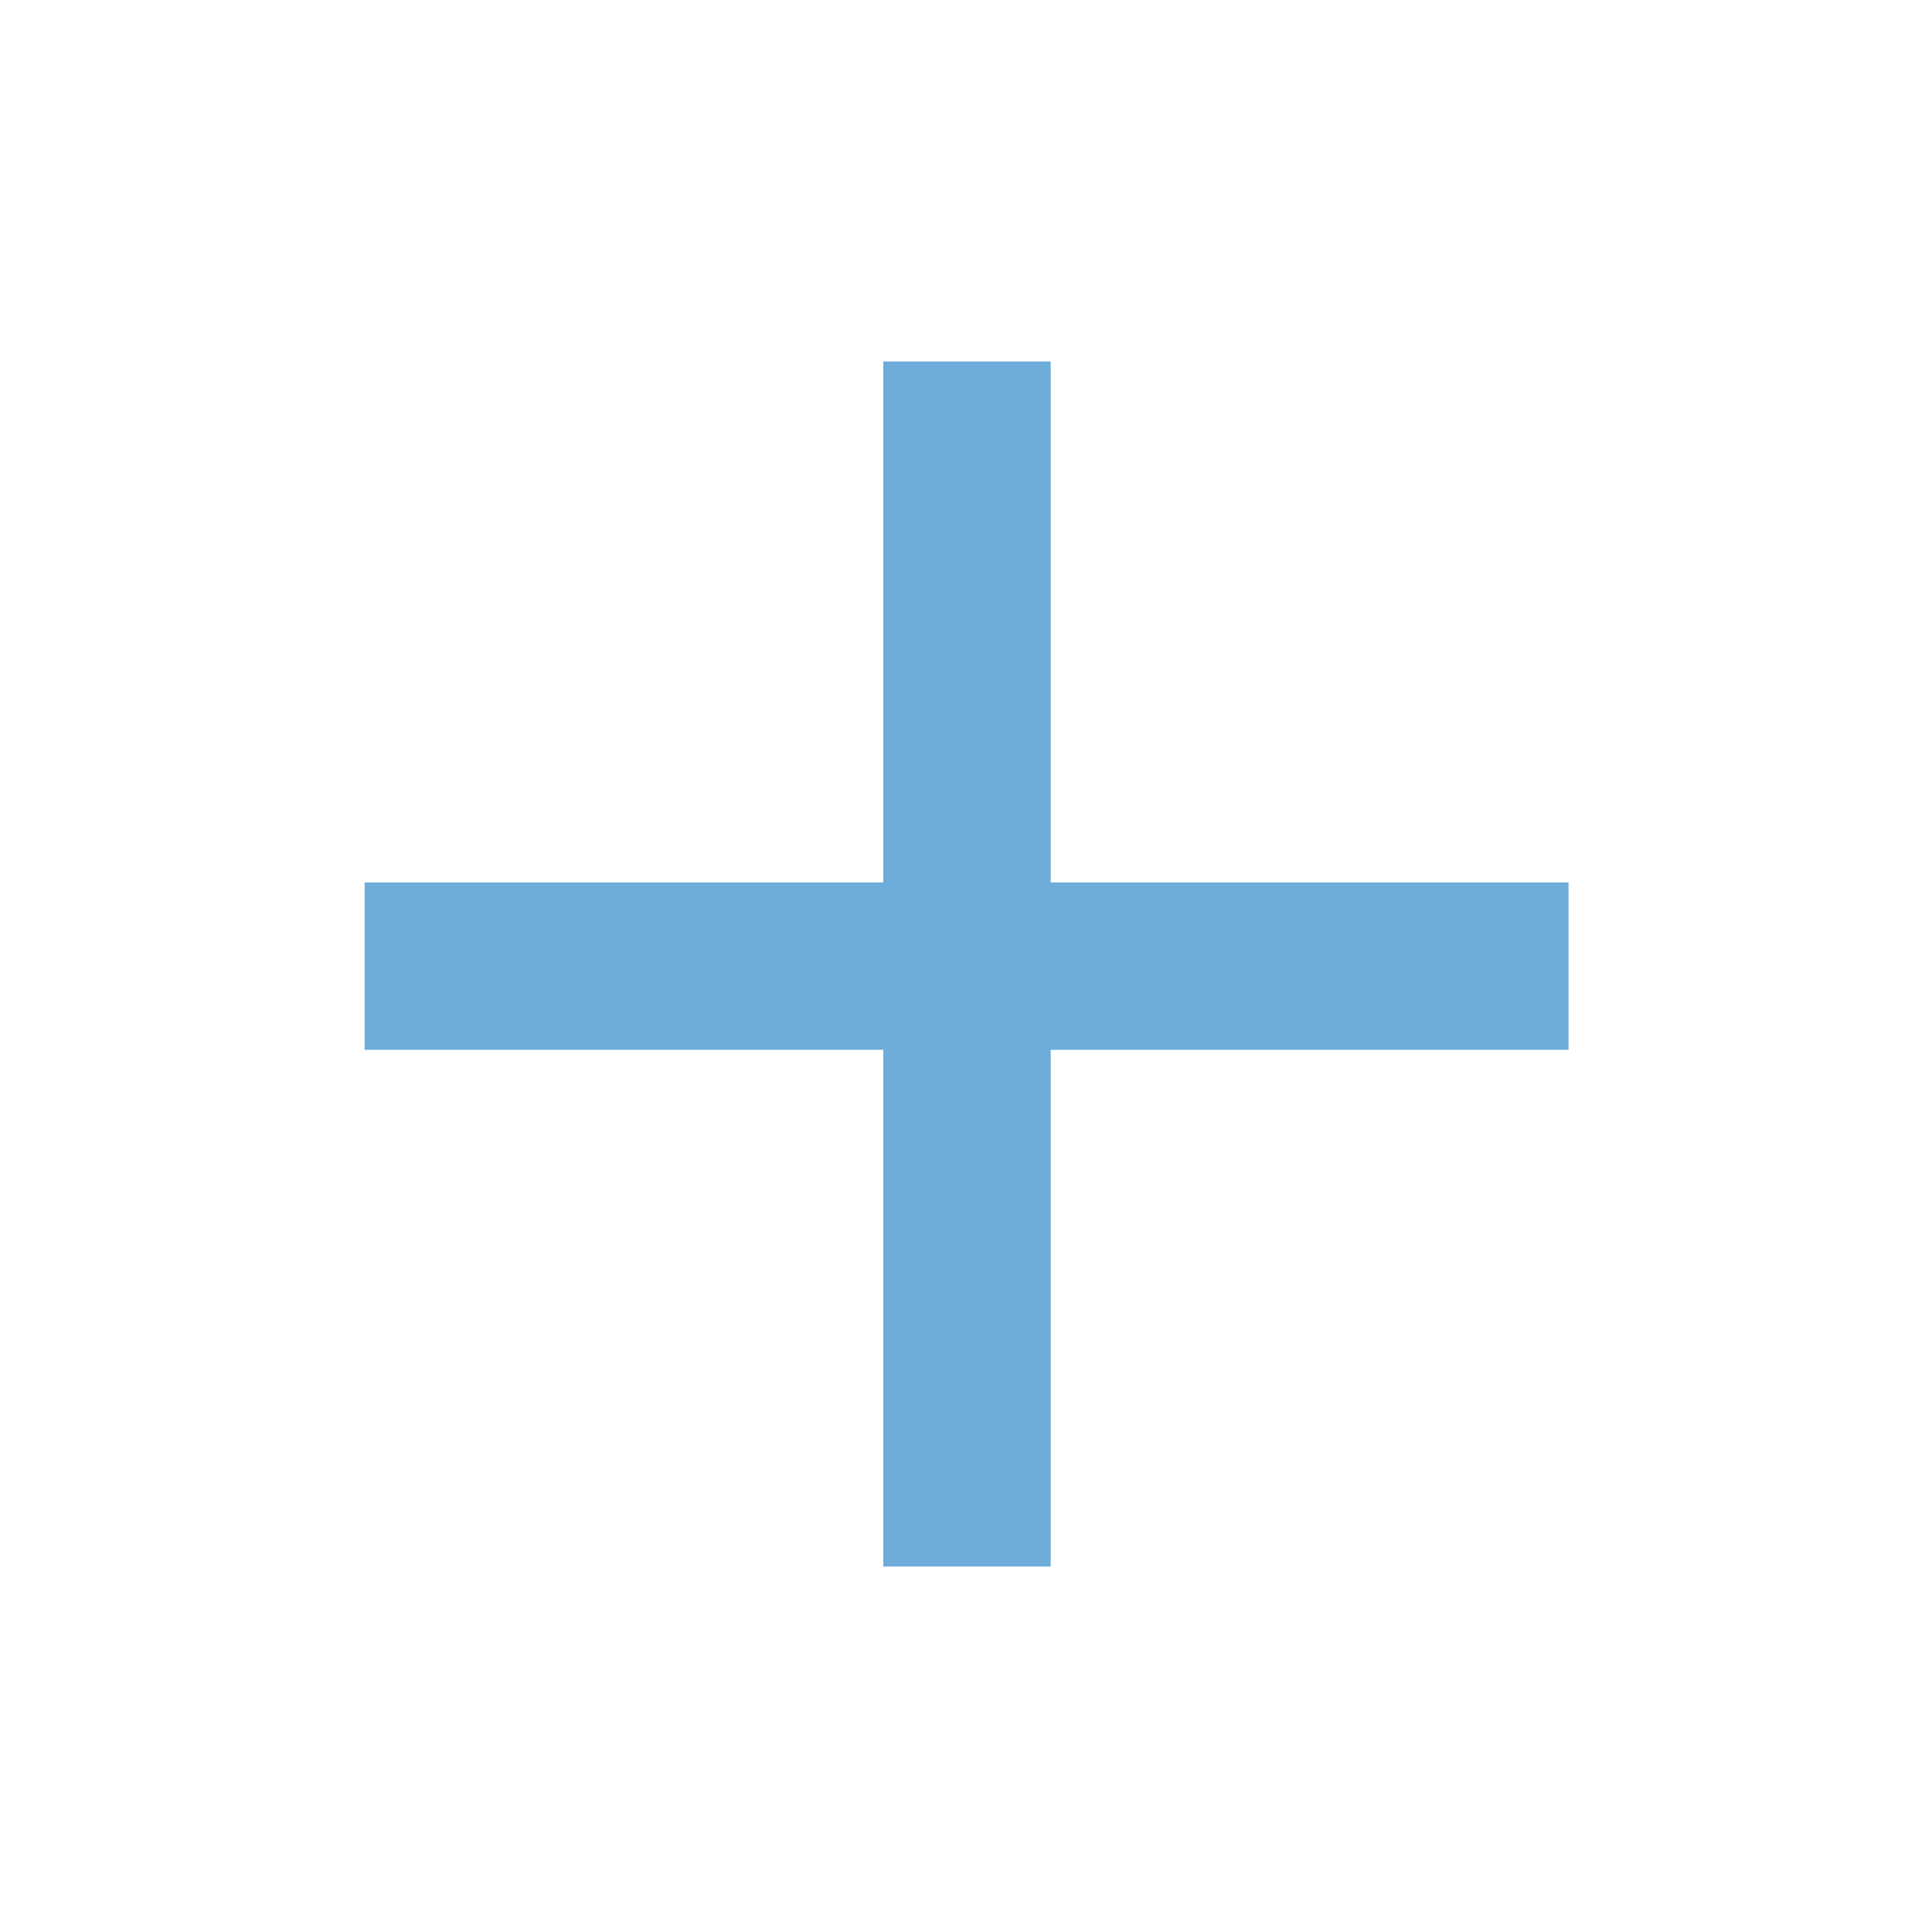 <svg xmlns="http://www.w3.org/2000/svg" height="48px" viewBox="0 -960 960 960" width="48px" fill="#6EACDA"><path d="M438.91-438.35H181.17v-83.17h257.74v-258.87h83.18v258.87h257.3v83.17h-257.3v256.74h-83.18v-256.74Z"/></svg>